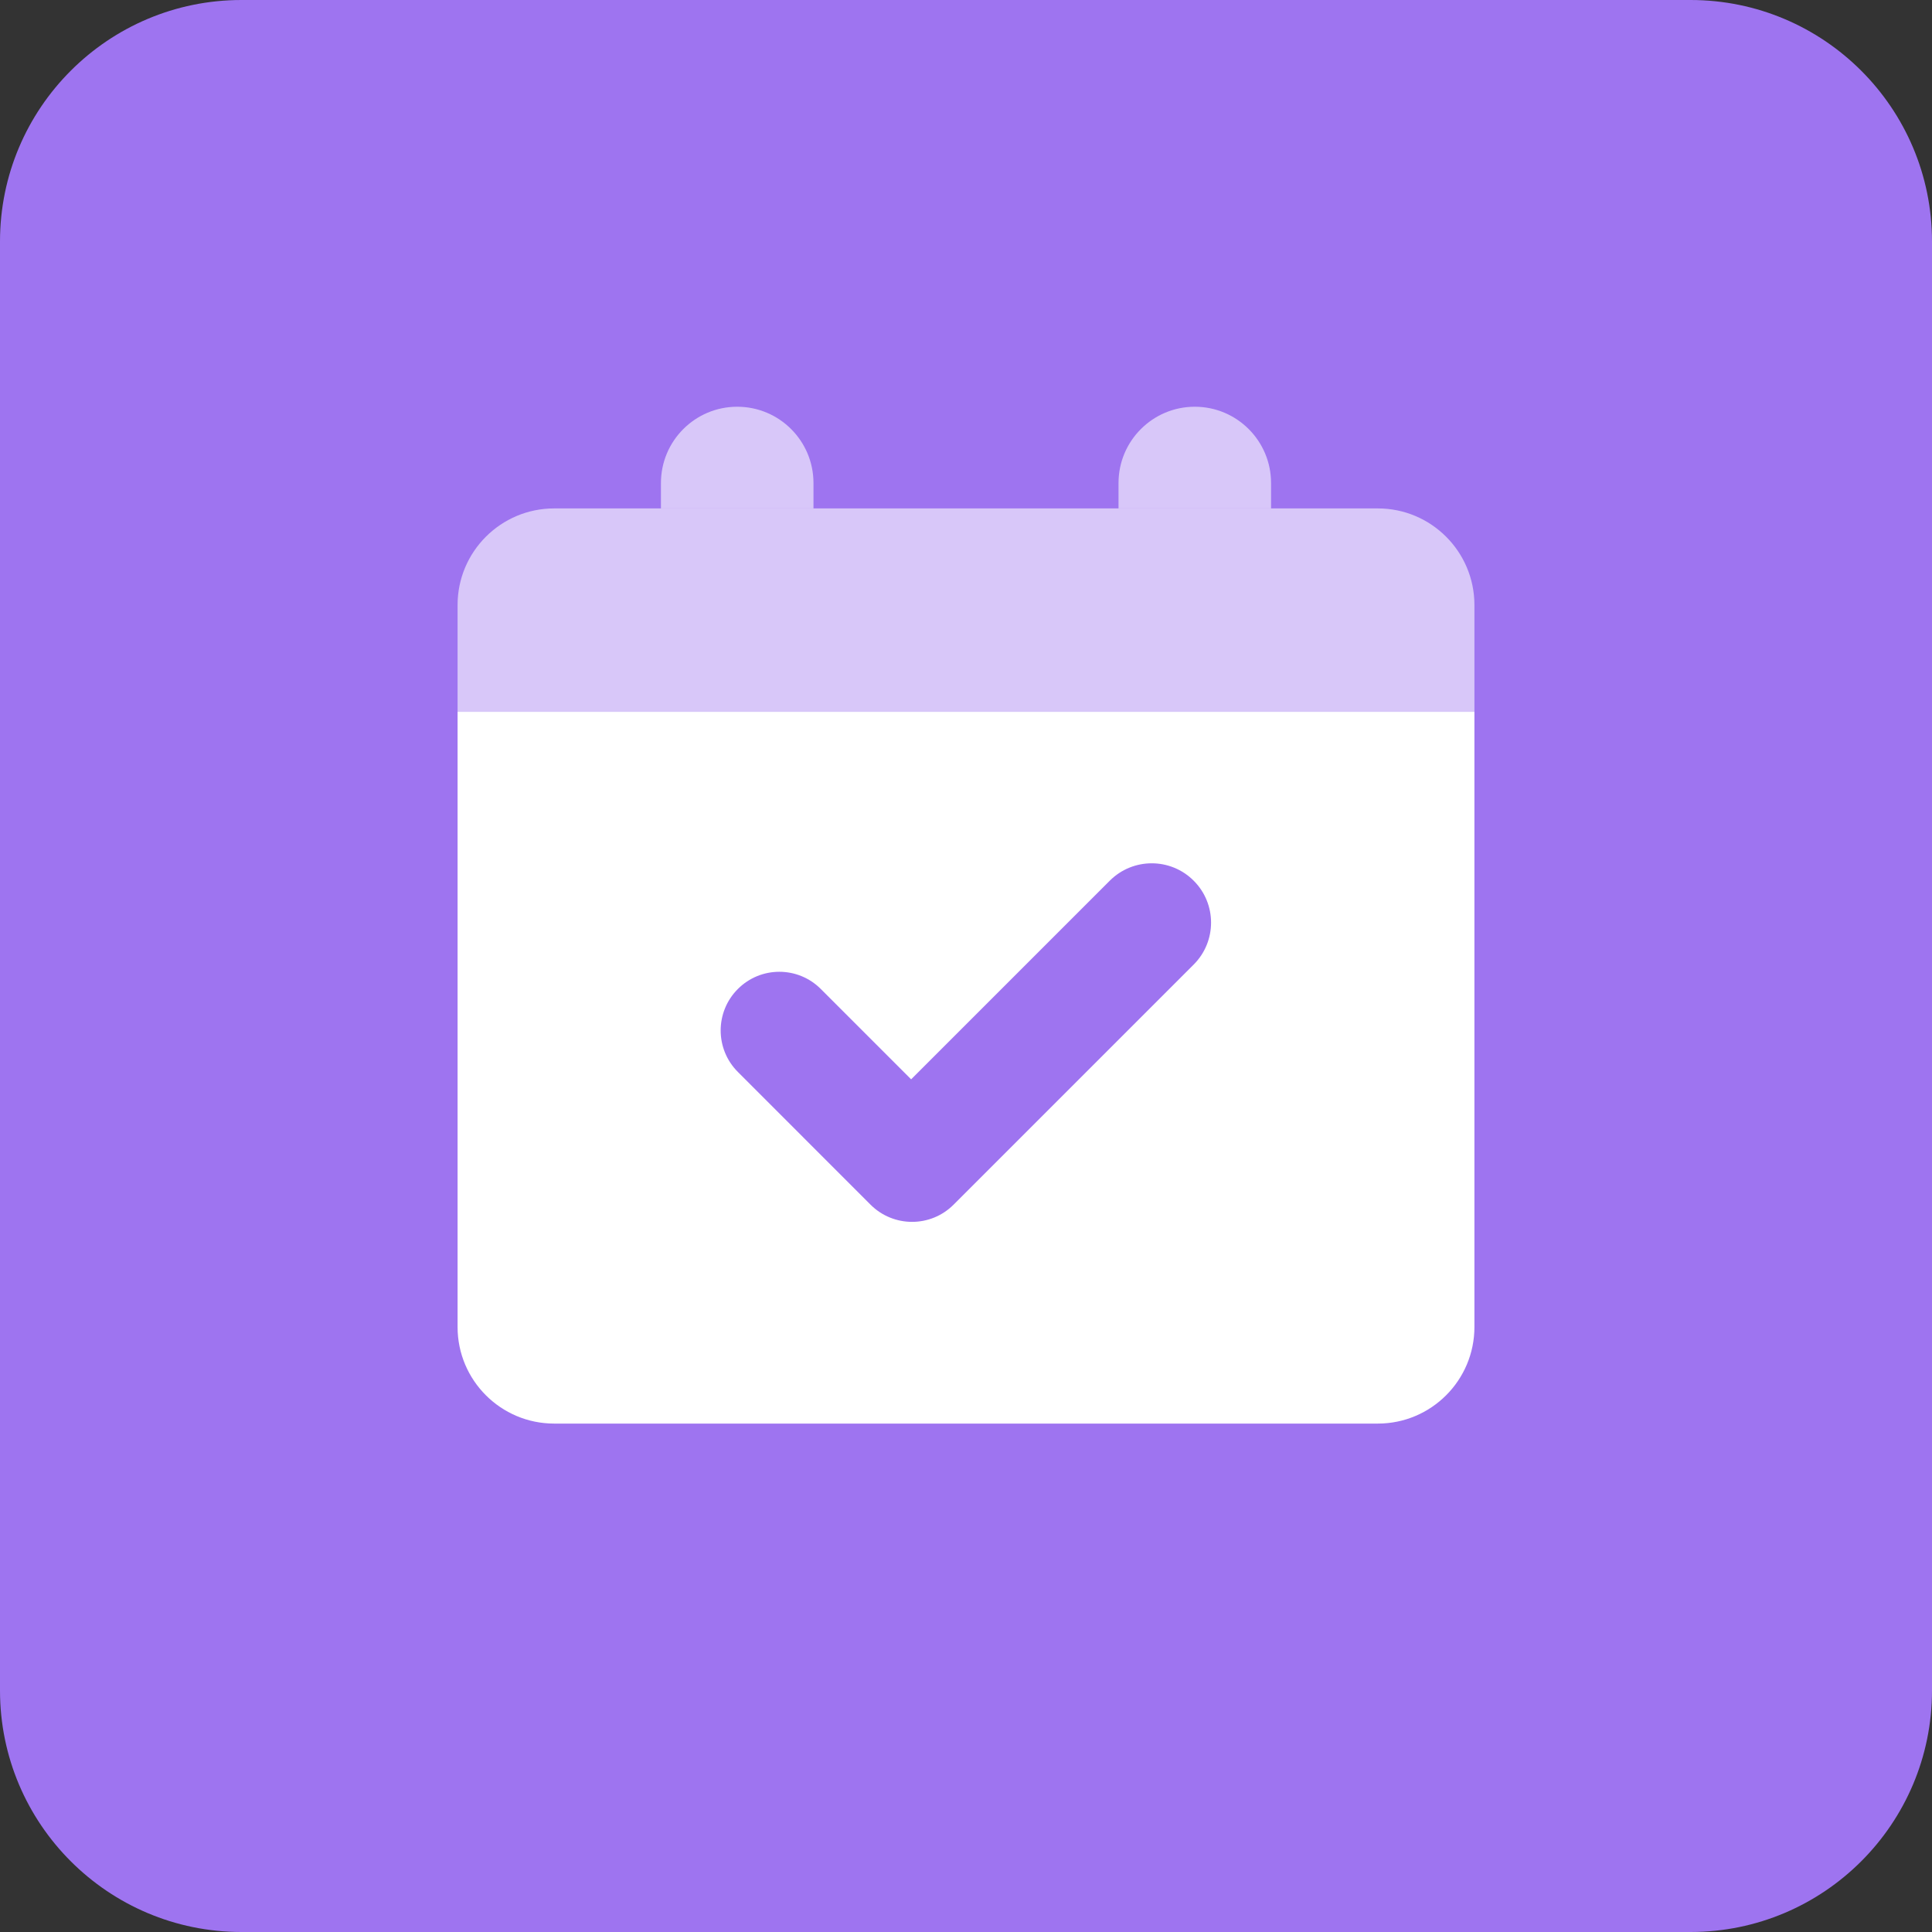 <svg width="38" height="38" viewBox="0 0 38 38" fill="none" xmlns="http://www.w3.org/2000/svg">
<rect x="0" y="0" width="38" height="38" fill="#333333" stroke="none"/>
<path d="M0 4.75C0 2.127 2.127 0 4.75 0H33.25C35.873 0 38 2.127 38 4.75V33.25C38 35.873 35.873 38 33.25 38H4.75C2.127 38 0 35.873 0 33.25V4.75Z" fill="#9E74F0"/>
<path fill-rule="evenodd" clip-rule="evenodd" d="M29 14H9V26.1C9 27.149 9.851 28 10.9 28H27.1C28.149 28 29 27.149 29 26.1V14ZM21.828 17.322L17.921 21.229L16.144 19.452C15.694 19.001 14.963 19.001 14.513 19.452C14.062 19.903 14.062 20.633 14.513 21.084L17.112 23.684L17.114 23.686L17.116 23.688L17.123 23.695C17.574 24.145 18.305 24.145 18.755 23.695L18.76 23.69L18.764 23.686L23.478 18.972C23.934 18.516 23.934 17.777 23.478 17.322C23.023 16.866 22.284 16.866 21.828 17.322Z" fill="white"/>
<path fill-rule="evenodd" clip-rule="evenodd" d="M10.9 10H27.1C28.149 10 29 10.851 29 11.9V14H9V11.9C9 10.851 9.851 10 10.9 10Z" fill="white" fill-opacity="0.6"/>
<path fill-rule="evenodd" clip-rule="evenodd" d="M14.5 8C15.328 8 16 8.672 16 9.5V10H13V9.5C13 8.672 13.672 8 14.5 8Z" fill="white" fill-opacity="0.6"/>
<path fill-rule="evenodd" clip-rule="evenodd" d="M23.5 8C24.328 8 25 8.672 25 9.5V10H22V9.5C22 8.672 22.672 8 23.5 8Z" fill="white" fill-opacity="0.6"/>
</svg>

